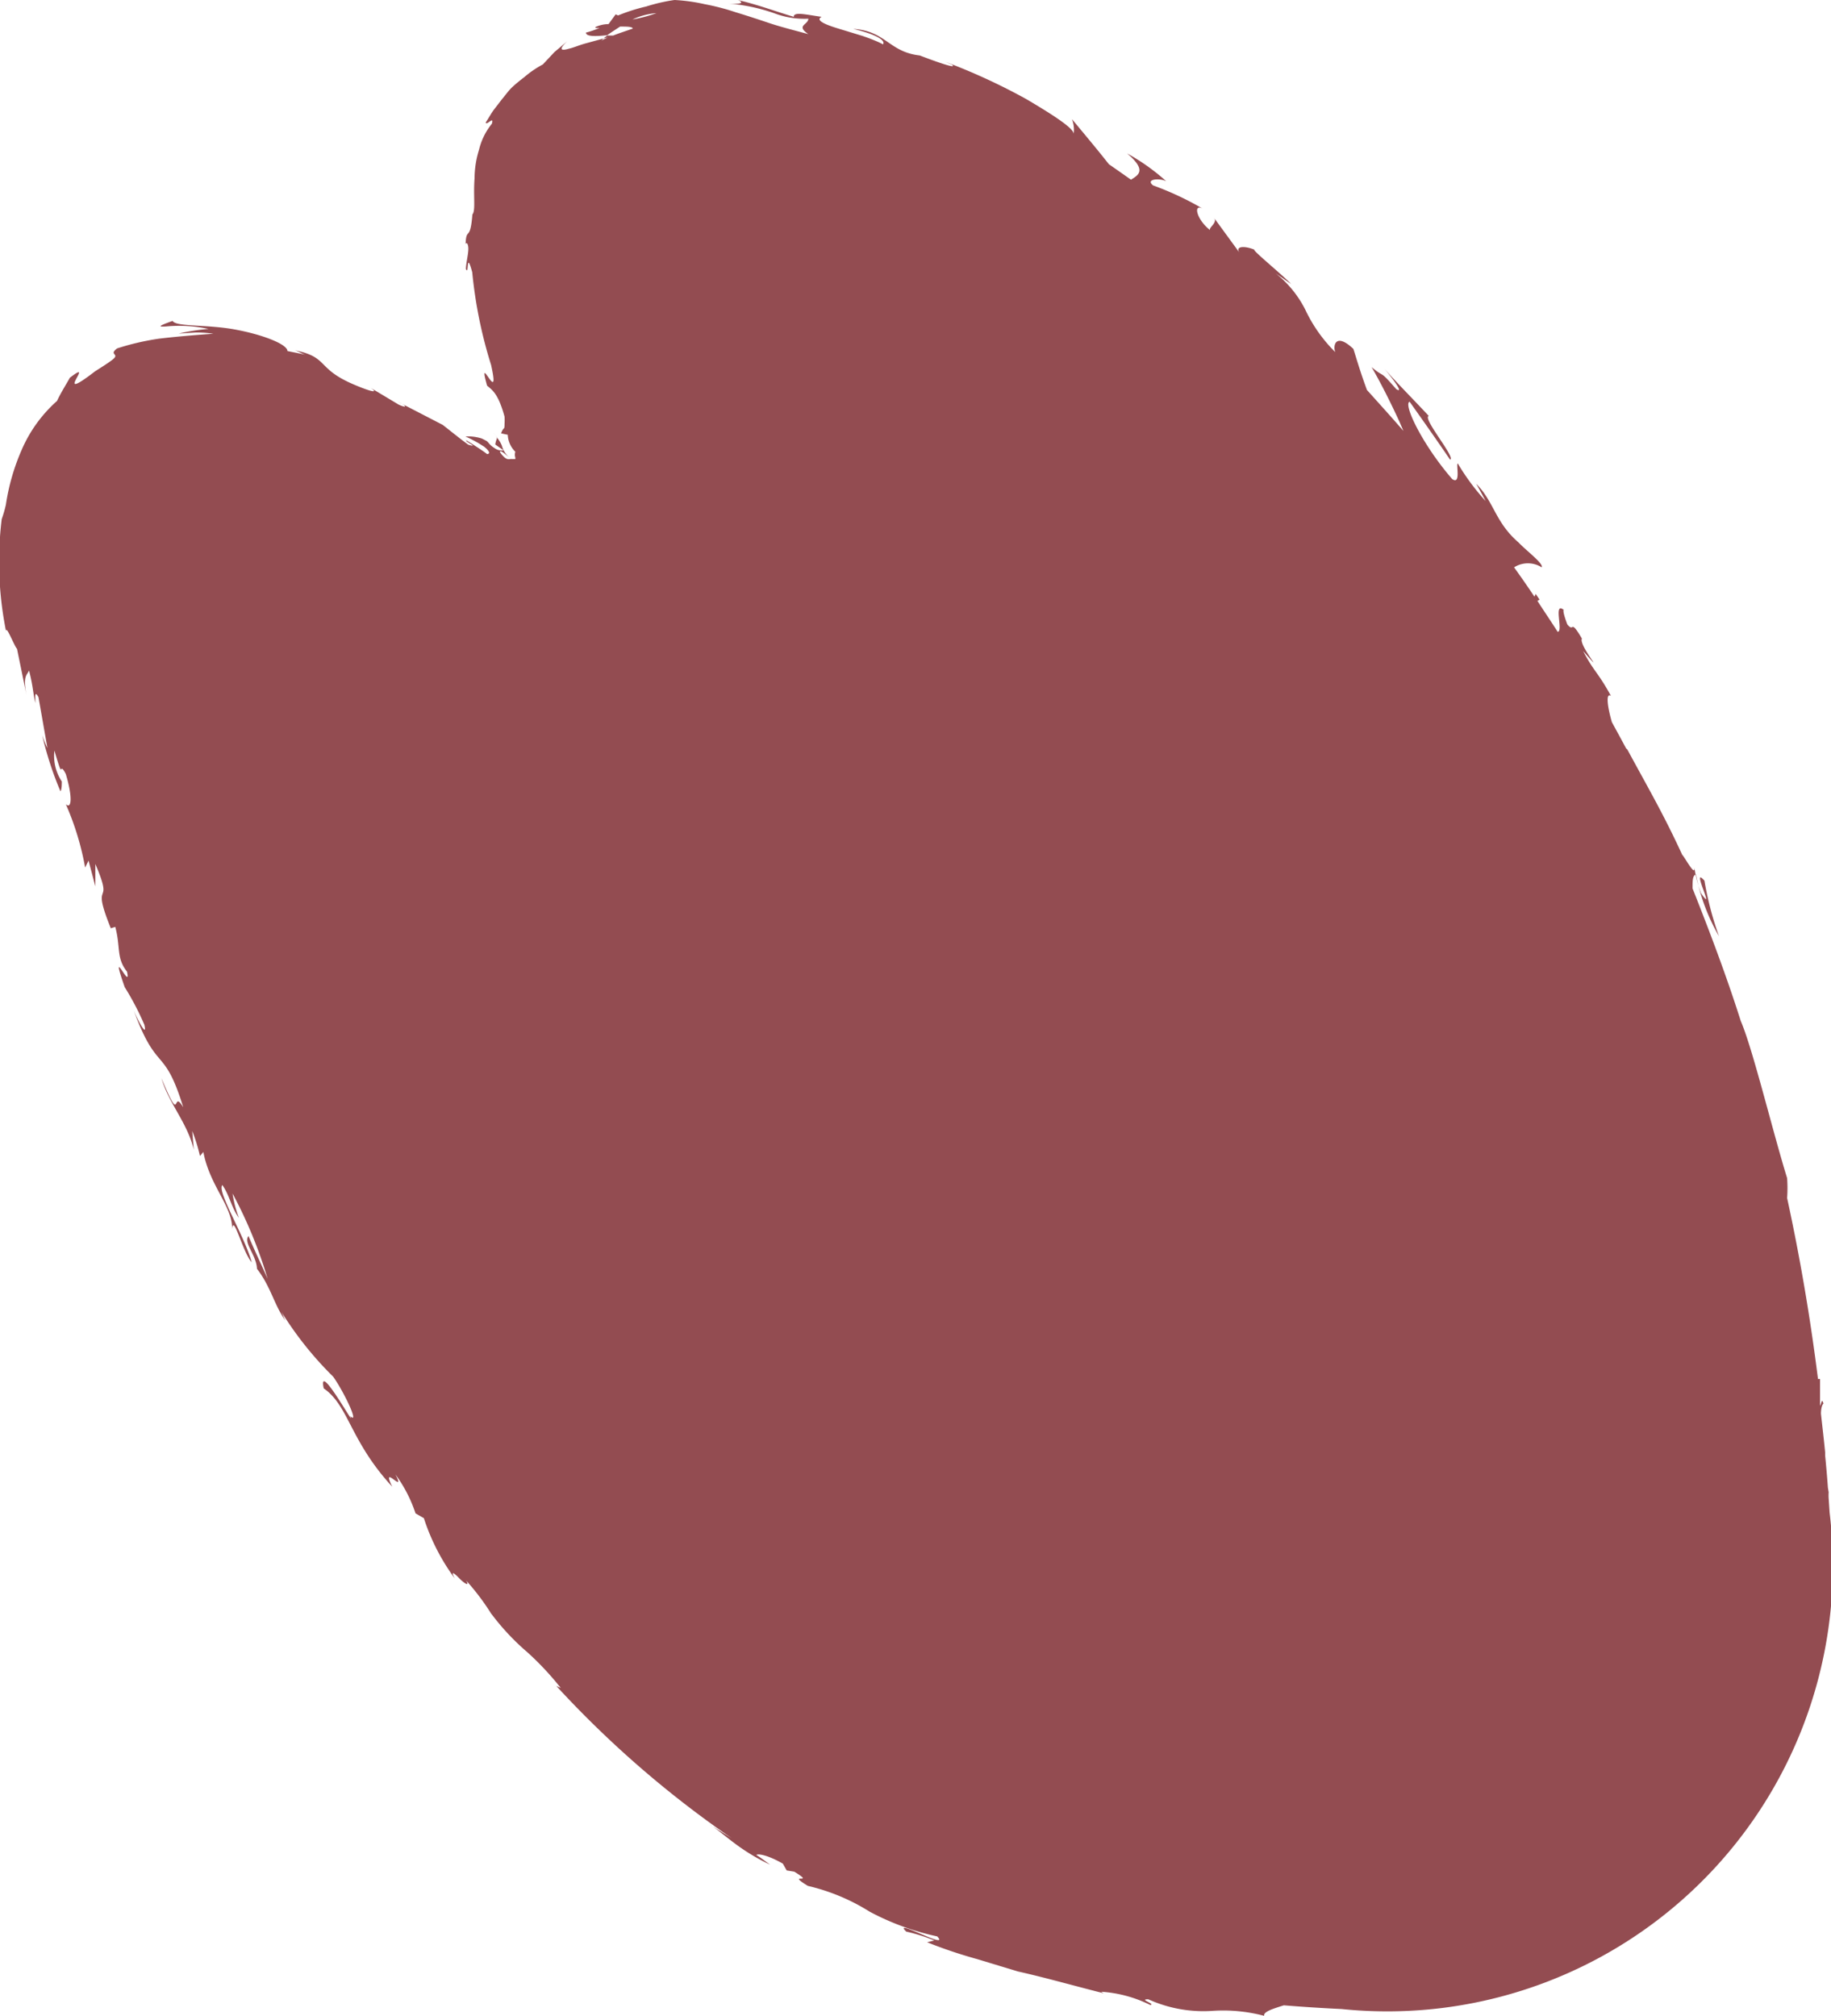 <svg xmlns="http://www.w3.org/2000/svg" width="11.849" height="13.048" viewBox="0 0 11.849 13.048">
  <path id="Path_8439" data-name="Path 8439" d="M11.84,9.79,11.834,9.7a.292.292,0,0,1,0-.042l-.005-.029c-.005-.07-.011-.139-.018-.209l0-.008,0-.012c-.008-.084-.018-.167-.027-.25,0-.035.008-.06.016-.065-.01-.043-.015.007-.022.013l0-.018,0-.153a.009.009,0,0,0-.013,0q-.074-.593-.2-1.173a.908.908,0,0,0,0-.129c-.093-.3-.222-.836-.3-1.017-.092-.29-.2-.576-.312-.858,0-.051,0-.082.022-.091a1.271,1.271,0,0,0,.149.4A2.07,2.07,0,0,1,11.03,5.7c-.093-.106.079.229-.022.081a.766.766,0,0,1-.043-.166c.006.063-.06-.063-.079-.083-.122-.264-.207-.408-.355-.681l-.008-.007c-.03-.057-.061-.113-.092-.17-.029-.1-.041-.193-.006-.17-.086-.157-.109-.154-.18-.29.164.185-.031-.036-.008-.081-.079-.135-.047-.035-.094-.091-.01-.025-.031-.085-.024-.095-.069-.055,0,.143-.039.142-.042-.066-.087-.132-.131-.2l.014-.008-.025-.037-.008.018c-.043-.064-.087-.128-.132-.19a.167.167,0,0,1,.179,0c.013-.024-.1-.108-.149-.16-.154-.133-.158-.263-.275-.381.021.037.041.074.061.112A1.475,1.475,0,0,1,9.434,3c-.014,0,.023.143-.037.1-.193-.223-.318-.485-.275-.5.089.125.176.249.262.375.039-.012-.182-.269-.138-.283-.093-.1-.193-.2-.288-.306.035.04.136.168.078.133-.118-.135-.067-.065-.16-.143.054.092.122.226.181.355l.025.058c-.078-.09-.157-.177-.236-.265C8.8,2.4,8.772,2.3,8.758,2.258c-.118-.111-.133-.016-.117.021a.953.953,0,0,1-.186-.258.7.7,0,0,0-.2-.252l.1.069c-.052-.056-.267-.231-.235-.221-.062-.027-.138-.028-.092.028l-.173-.237c.028.032-.032.062-.025.081-.089-.071-.11-.174-.046-.138A1.961,1.961,0,0,0,7.462,1.2c-.052-.041.042-.049.085-.027A1.351,1.351,0,0,0,7.294.993c.132.112.07.141.025.17-.047-.033-.095-.067-.143-.1C7.1.966,7.019.87,6.937.771a.193.193,0,0,1,.011.095c0-.037-.141-.127-.309-.226A3.975,3.975,0,0,0,6.118.4L6.16.418C6.2.45,6.059.4,5.952.359,5.751.336,5.733.2,5.522.187c.18.044.206.082.192.1C5.679.268,5.632.25,5.583.233L5.432.187C5.339.159,5.274.131,5.317.109c-.1-.014-.182-.035-.18,0C5.017.073,4.9.029,4.774,0c.028.009.05.031-.063.023a1.166,1.166,0,0,1,.3.063.549.549,0,0,0,.22.035c0,.04-.083.043,0,.1C5.136.195,5.051.174,4.974.148S4.829.1,4.76.079a1.53,1.53,0,0,0-.2-.052A1.155,1.155,0,0,0,4.365,0a1.128,1.128,0,0,0-.183.042A1.163,1.163,0,0,0,4,.1L3.984.093,3.938.156a.2.2,0,0,0-.084.019c-.006.007.007.007.026.006a.634.634,0,0,1-.088.03c0,.028.069.024.137.017.027-.019.055-.037.084-.056.043,0,.079,0,.082.013C4.053.2,4.011.213,3.968.23H3.929L3.906.249,3.933.243,3.892.262,3.906.249,3.782.283c-.038.011-.072.026-.1.032C3.632.33,3.611.323,3.671.267l-.083.07-.075.08A.656.656,0,0,0,3.392.5c-.03.023-.052.041-.075.062s-.041.047-.07.082L3.2.705c-.019.024-.035.055-.057.088.006.023.056-.047.04.008A.422.422,0,0,0,3.1.969a.631.631,0,0,0-.029.185c-.009.117.008.209-.014.234-.014.181-.04.076-.044.193,0-.006.012-.018.017.016s-.014.1-.015.143c.021.052,0-.129.041.022a2.929,2.929,0,0,0,.122.6c.064.287-.093-.105-.026.134.034.029.072.051.113.2a.363.363,0,0,1,0,.049c0,.013,0,.029-.007.03a.091.091,0,0,0-.015.03l.043.009a.162.162,0,0,0,.049.11.06.06,0,0,0,0,.038v.009l-.007,0H3.31a.146.146,0,0,1-.062-.086.189.189,0,0,0-.029-.049A.254.254,0,0,0,3.192,2.8a.161.161,0,0,1,.023.031.013.013,0,0,1,0,.009.162.162,0,0,0-.01.037l.054.038A.08.08,0,0,1,3.2,2.9a.141.141,0,0,1-.038-.033l-.01-.011a.389.389,0,0,0-.035-.018.288.288,0,0,0-.105-.013.82.82,0,0,1,.084.043l.037.023.014.012c.017.017.028.034.005.036-.022-.018-.081-.056-.132-.088-.024,0,.09.052.01.027-.042-.03-.129-.1-.165-.128v0l-.29-.15c.057.026.064.045.007.02L2.4,2.511c.055.038-.01.02-.1-.018-.258-.107-.166-.179-.391-.226.032.011.035.018.066.029-.037-.009-.077-.016-.115-.024,0-.044-.161-.107-.343-.14s-.379-.016-.4-.055c-.095.034-.095.039-.043.036a.9.9,0,0,1,.275.016,1.338,1.338,0,0,0-.193.03l.111-.007a.736.736,0,0,1,.114.008c-.125.009-.244.019-.352.032a1.645,1.645,0,0,0-.271.063c-.04.03-.015.034-.012.047s-.016.029-.129.1c-.294.226.013-.095-.165.043-.029.052-.06.1-.083.15a.9.9,0,0,0-.231.322,1.391,1.391,0,0,0-.1.35.79.79,0,0,1-.027.093,2.278,2.278,0,0,0,.028.725c0-.044.055.1.071.114l.064.312c-.029-.138,0-.139.014-.171.026.1.025.144.041.21,0-.042-.006-.084.02-.038l.058.33a.676.676,0,0,1-.034-.084,2.2,2.2,0,0,0,.118.363C.4,5.113.4,5.07.4,5.058a.3.3,0,0,1-.048-.2c.065.22.024.054.074.152.046.155.036.229,0,.195a1.82,1.82,0,0,1,.125.41l.022-.045.044.167,0-.145c.128.3-.037.076.1.416l.029-.009c.036.136.005.2.076.29.03.135-.12-.2-.015.1a1.791,1.791,0,0,1,.127.243c.021.086-.038-.018-.068-.09.152.412.195.22.32.625-.077-.129-.006.138-.141-.188.047.163.168.288.209.462l-.01-.121a1.089,1.089,0,0,1,.05.162l.022-.026c.041.219.191.355.186.5.009-.105.067.147.127.214-.048-.175-.227-.459-.19-.5.048.069.058.146.107.212a.738.738,0,0,1-.041-.157,2.929,2.929,0,0,1,.227.552C1.69,8.181,1.647,8.093,1.608,8c-.035.043.051.121.055.212.091.118.112.237.184.335-.015-.028-.012-.032-.028-.06a2.248,2.248,0,0,0,.337.423c.071.1.173.316.11.255.042.094-.212-.368-.171-.179.163.113.169.339.443.636-.077-.159.093.06.021-.079a.9.9,0,0,1,.13.252l.054.031a1.359,1.359,0,0,0,.2.39c-.031-.057,0-.031.03,0s.069.056.044.014a1.546,1.546,0,0,1,.169.226l-.007-.012a1.544,1.544,0,0,0,.234.25,1.911,1.911,0,0,1,.216.231L3.6,10.912a6.68,6.68,0,0,0,1.136.986l-.142-.088c.023.011.084.063.158.119a1.323,1.323,0,0,0,.232.14c-.025-.017-.065-.049-.09-.063.012-.01.074,0,.172.056l.025.044.049.008c.147.09-.062,0,.088.092a1.309,1.309,0,0,1,.4.167,1.678,1.678,0,0,0,.437.16c.089.094-.3-.125-.2-.031a1.154,1.154,0,0,1,.181.057l-.046.012a3.068,3.068,0,0,0,.324.109l.264.08c.17.038.33.084.554.141l-.016-.01a.835.835,0,0,1,.318.086c.036-.007-.079-.038-.013-.037a.866.866,0,0,0,.415.075,1.039,1.039,0,0,1,.335.032c-.007-.027.061-.047.127-.068.122.01.247.018.374.024A2.883,2.883,0,0,0,11.84,9.79ZM3.309,2.971c-.017,0-.033.013-.074-.045C3.236,2.906,3.279,2.949,3.309,2.971ZM4.248.085a.894.894,0,0,1-.155.041A.448.448,0,0,1,4.248.085Z" fill="#934c51"/>
</svg>
